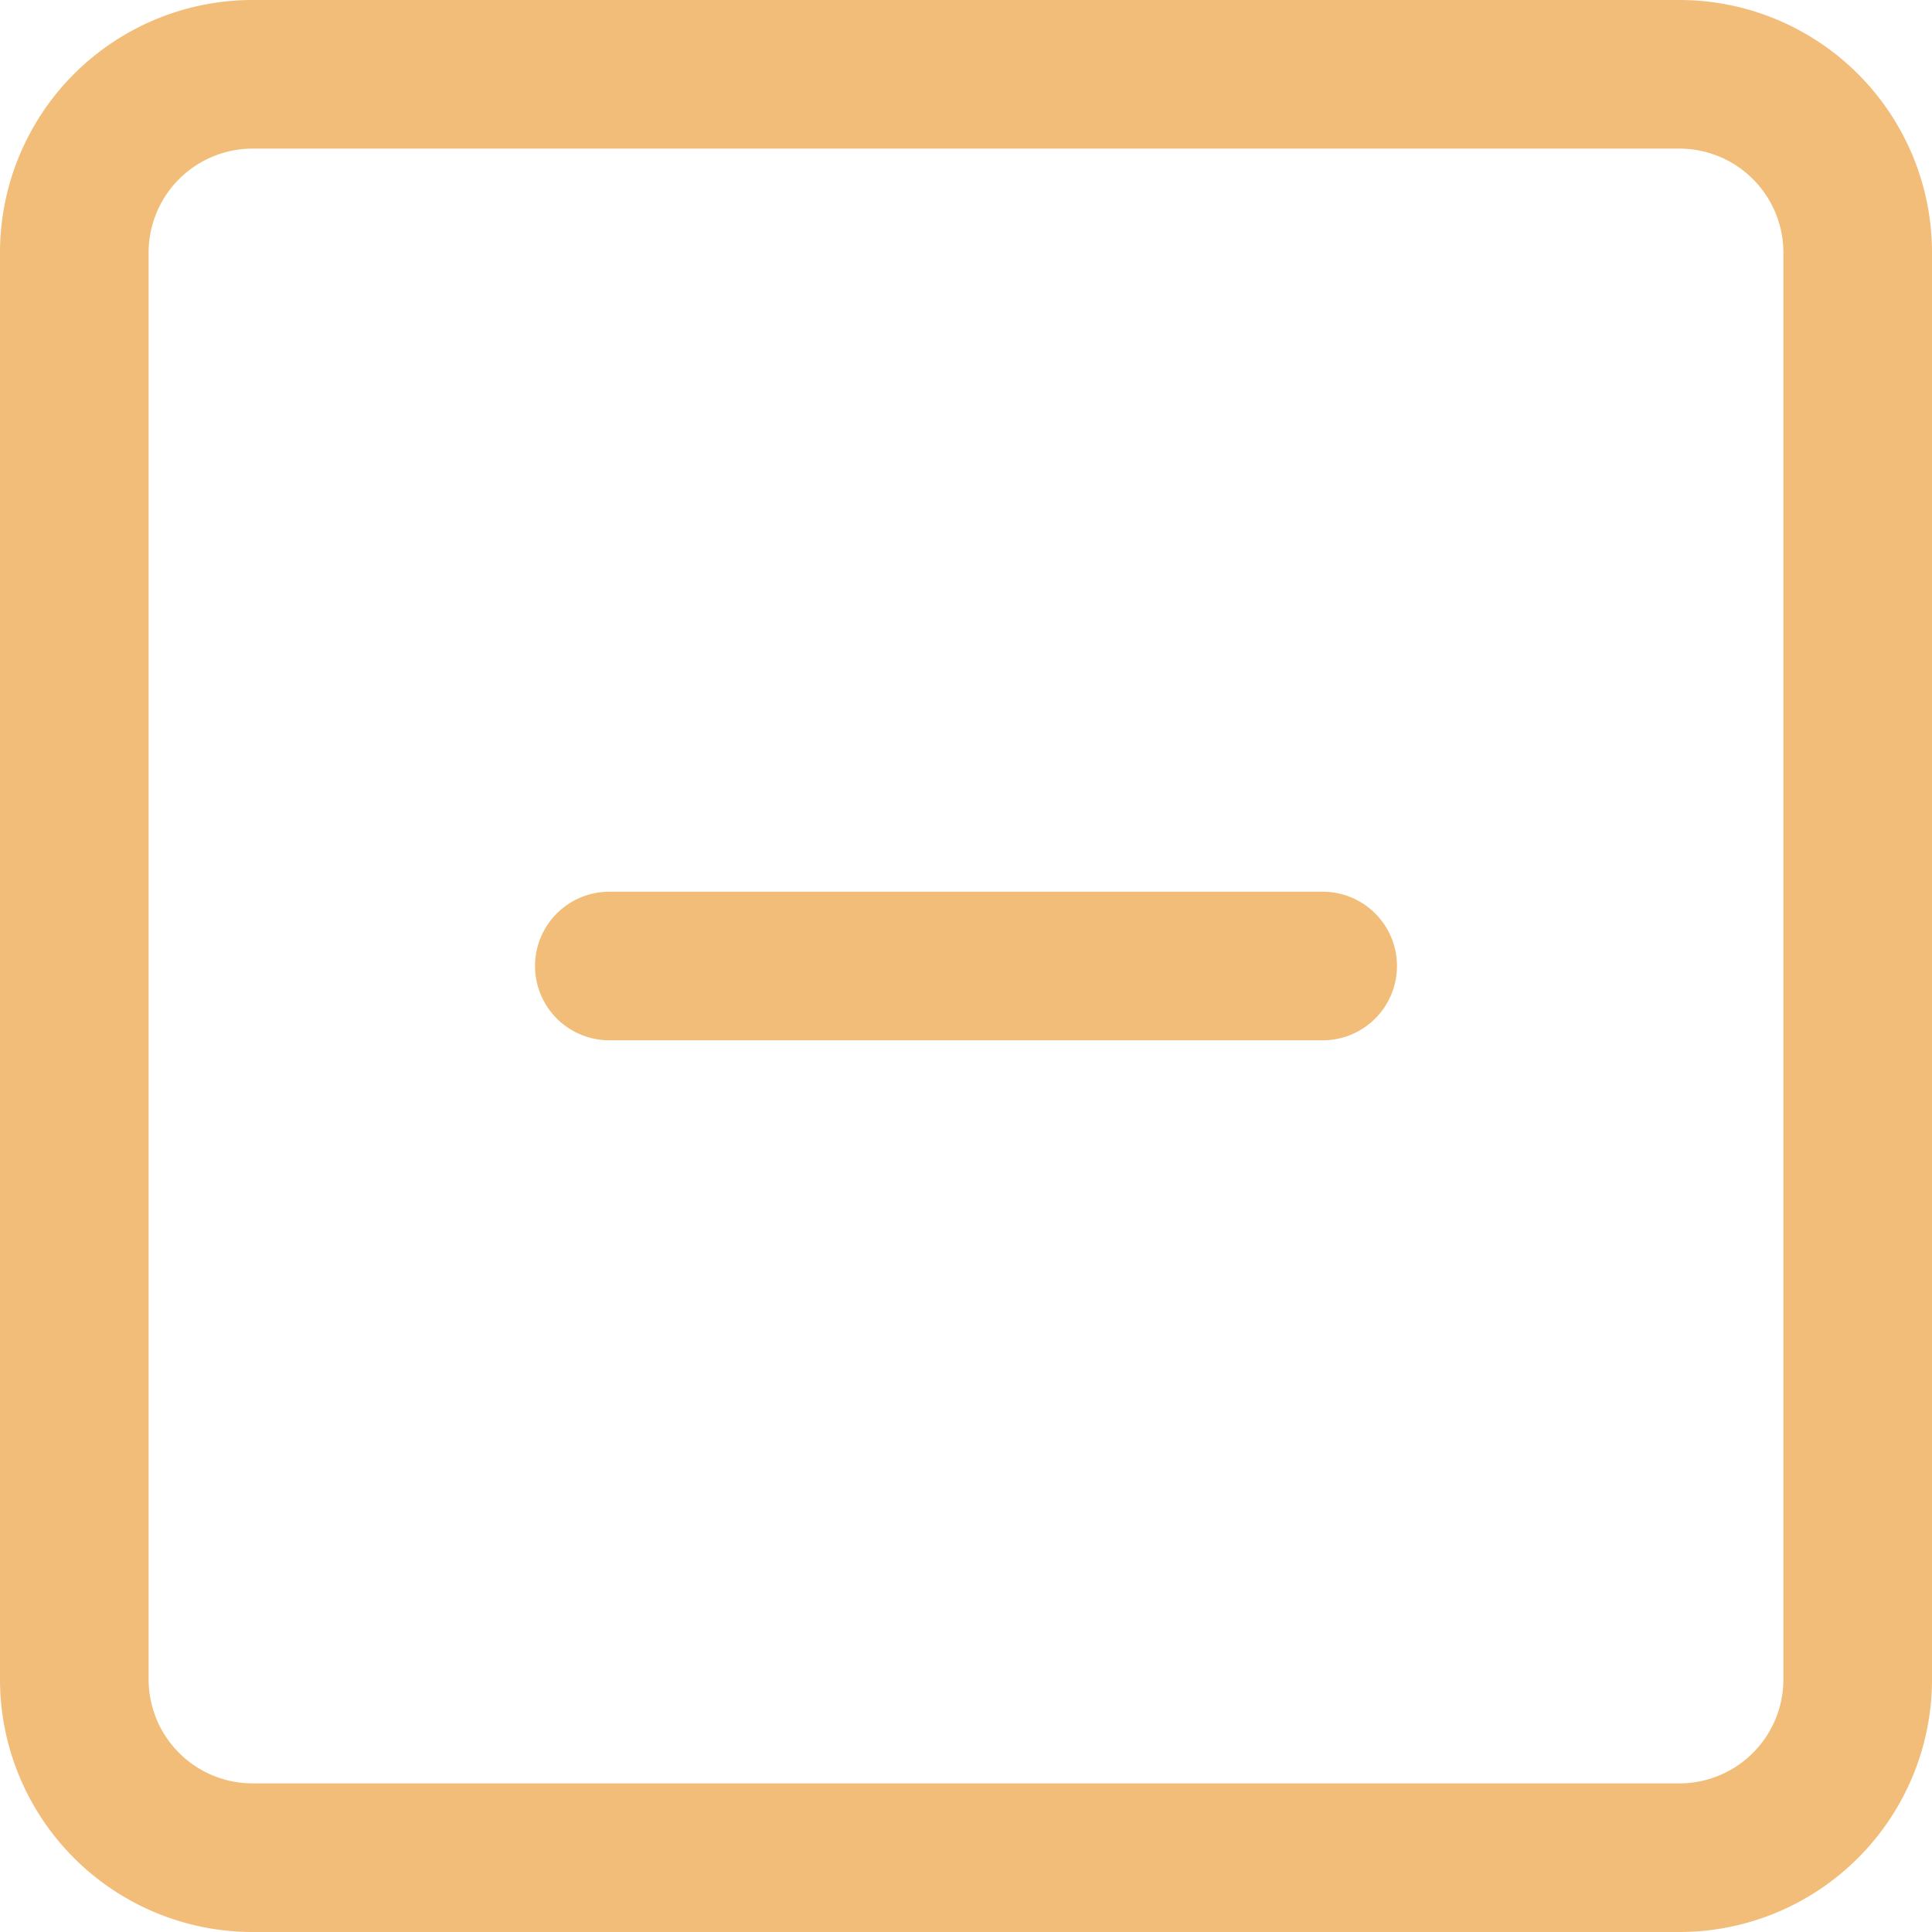 <svg id="圖層_1" data-name="圖層 1" xmlns="http://www.w3.org/2000/svg" viewBox="0 0 32.5 32.5"><defs><style>.cls-1{fill:none;stroke:#f2bd79;stroke-linecap:round;stroke-linejoin:round;stroke-width:2.5px;}</style></defs><g id="圖層_1-2" data-name="圖層 1"><path class="cls-1" d="M28.25,31.25h-24a3,3,0,0,1-3-3v-24a3,3,0,0,1,3-3h24a3,3,0,0,1,3,3v24A3,3,0,0,1,28.25,31.25Z"/><line class="cls-1" x1="10.25" y1="16.25" x2="22.25" y2="16.25"/></g></svg>
